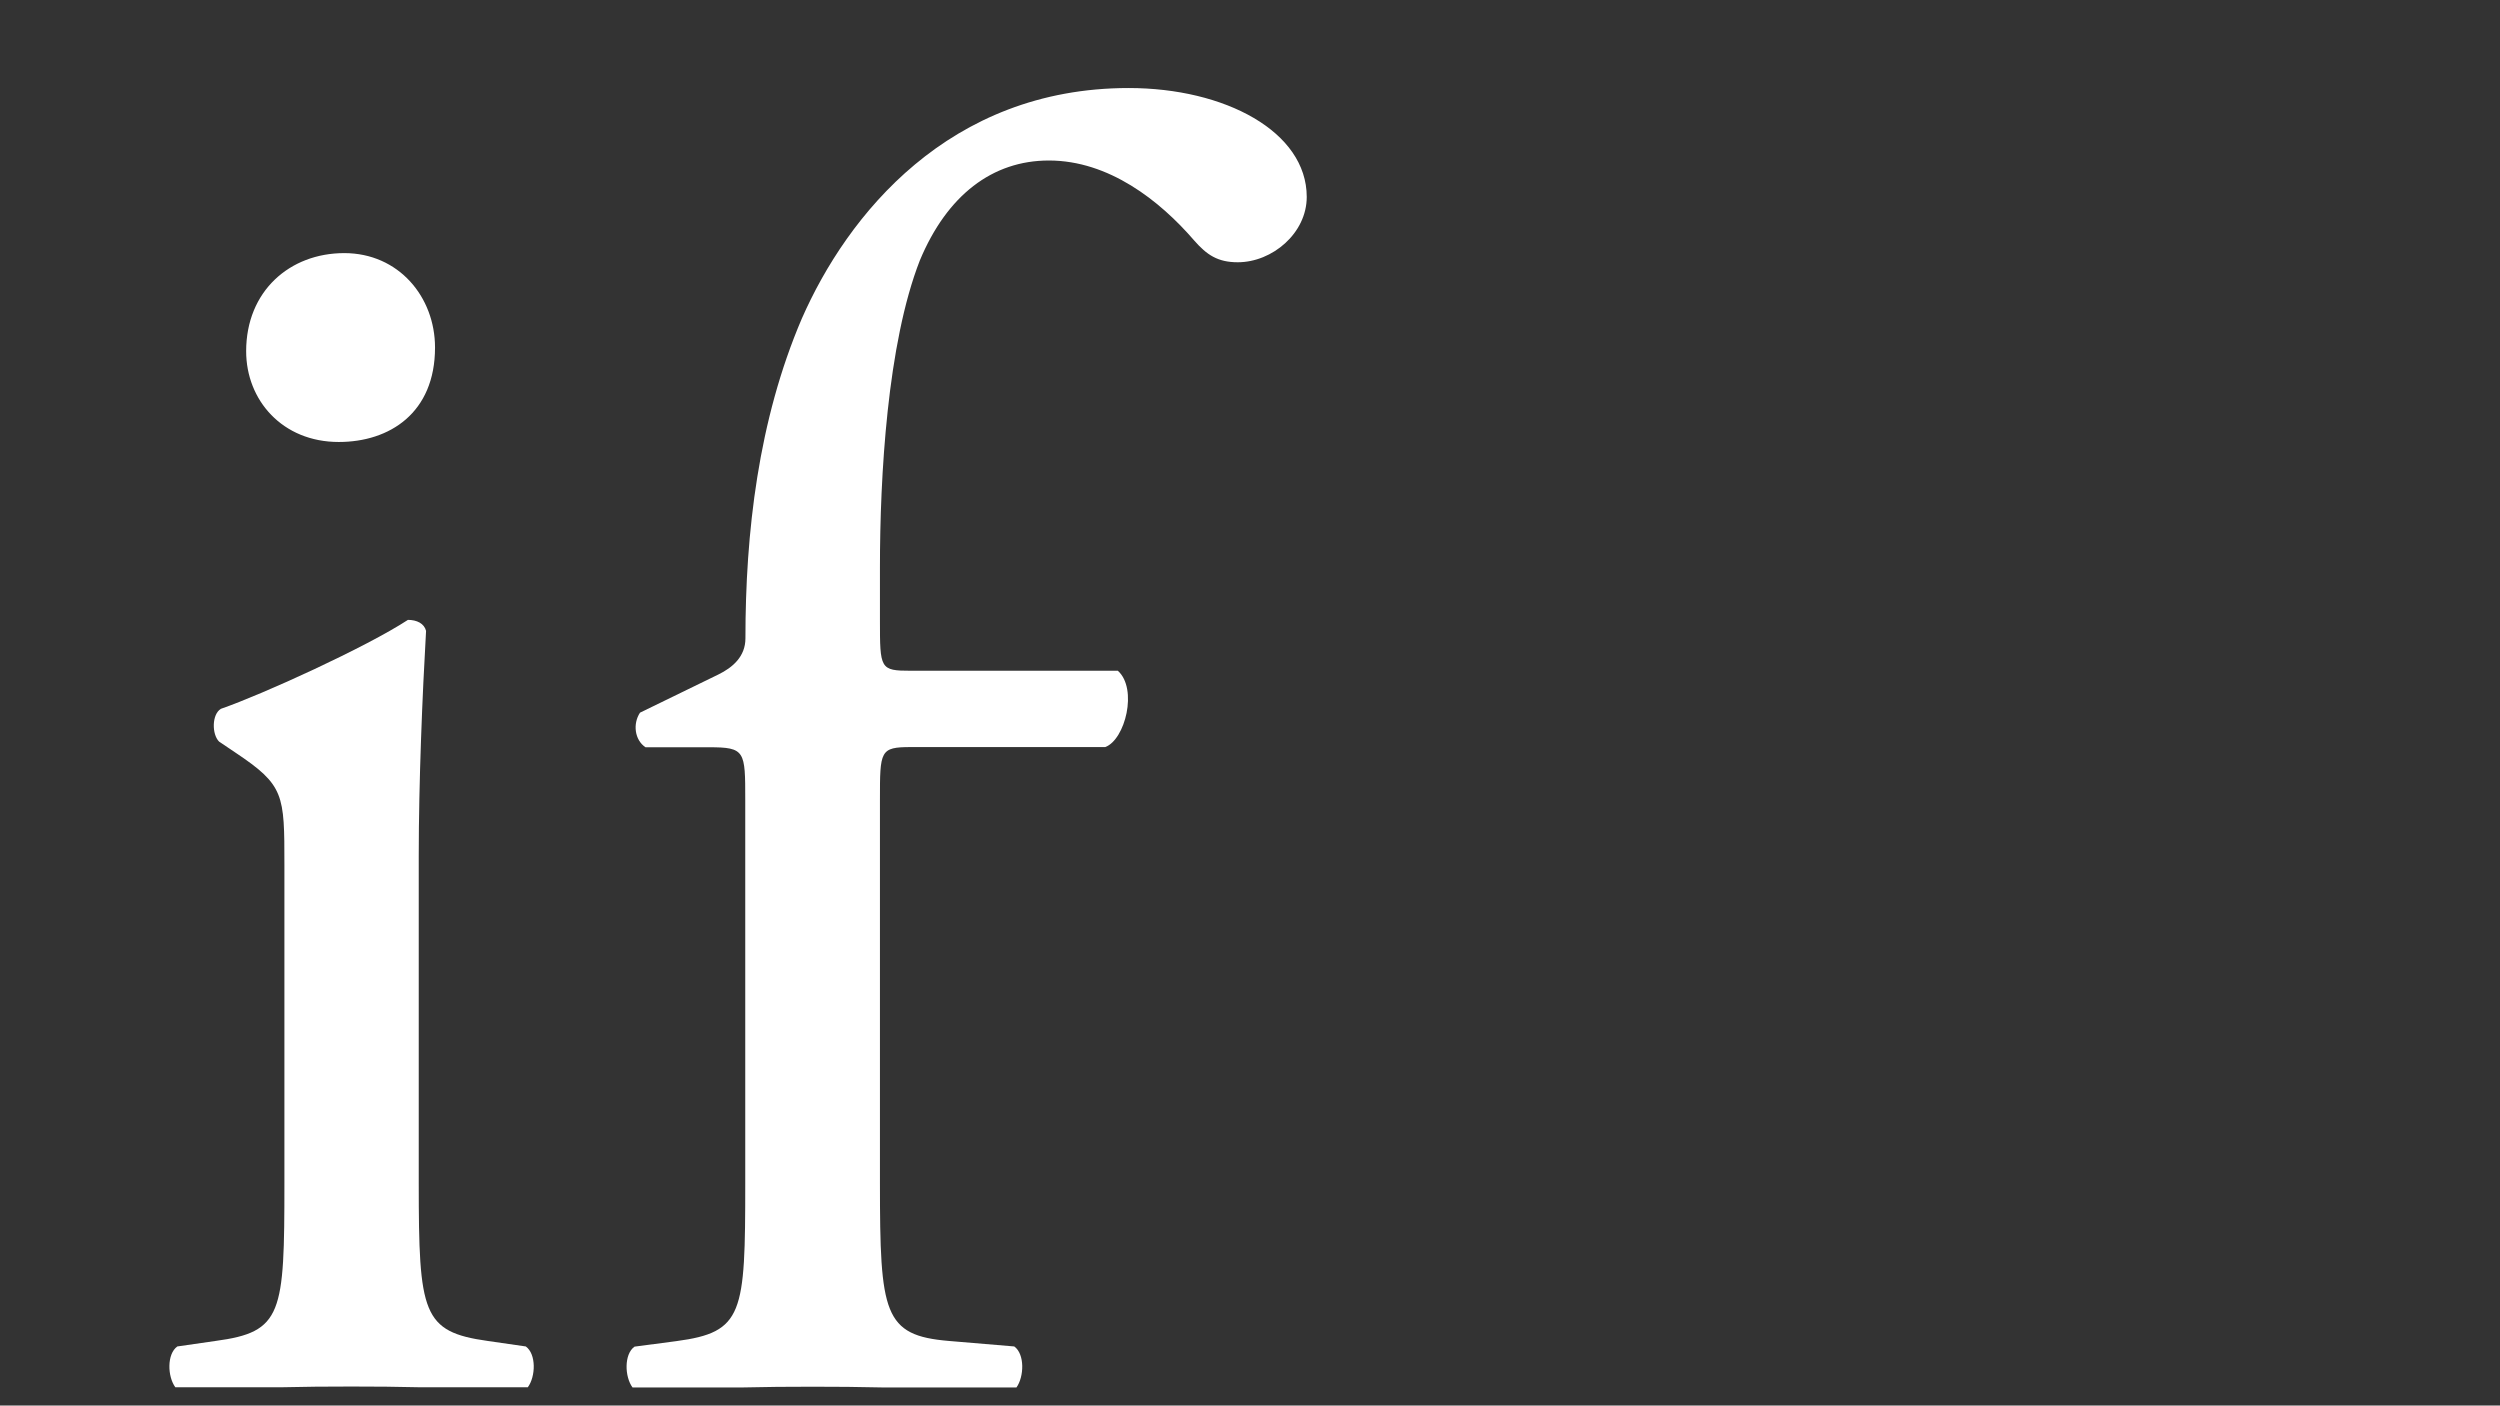 <?xml version="1.0" encoding="utf-8"?>
<!-- Generator: Adobe Illustrator 21.0.0, SVG Export Plug-In . SVG Version: 6.00 Build 0)  -->
<svg version="1.1" id="Layer_1" xmlns="http://www.w3.org/2000/svg" xmlns:xlink="http://www.w3.org/1999/xlink" x="0px" y="0px"
	 viewBox="0 0 1366 768" style="enable-background:new 0 0 1366 768;" xml:space="preserve">
<rect x="0" y="0" width="1366" height="768" fill="#333333" stroke="none"/>
<style type="text/css">
	.st0{fill:#FFFFFF;}
</style>
<g>
	<path class="st0" d="M188.1,138.3c-29.8,0-53.6,20.8-53.6,53.6c0,26.8,19.8,49.6,50.6,49.6c27.8,0,52.6-15.9,52.6-51.6
		C237.7,162.2,217.8,138.3,188.1,138.3z"/>
	<path class="st0" d="M287.3,735.7l-20.8-3c-35.7-5-37.7-14.9-37.7-86.3V467.8c0-40.7,2-88.3,4-123.1c-1-4-5-6-9.9-6
		c-22.8,14.9-79.4,40.7-102.2,48.6c-5,3-5,13.9-1,17.9l8.9,6c26.8,17.9,26.8,22.8,26.8,61.5v173.7c0,71.5-1,81.4-37.7,86.3l-20.8,3
		c-5.8,4.1-5.4,16.5-1.1,22.3H154c12-0.3,24.6-0.4,38-0.4c13.1,0,25.3,0.1,37.1,0.4h59.3C292.7,752.2,293.1,739.9,287.3,735.7z"/>
	<path class="st0" d="M554.2,735.7l-35.7-3c-35.7-3-37.7-14.9-37.7-86.3V437c0-26.8,0-28.8,16.9-28.8h106.2
		c10.9-4,17.9-31.8,6.9-41.7H497.7c-16.9,0-16.9-1-16.9-27.8V310c0-49.6,4-122.1,21.8-167.7c14.9-35.7,39.7-54.6,70.5-54.6
		c32.7,0,60.5,21.8,79.4,43.7c6.9,7.9,12.9,11.9,23.8,11.9c18.9,0,37.7-15.9,37.7-35.7c0-35.7-44.7-59.5-97.3-59.5
		c-98.2,0-153.8,69.5-178.6,126c-23.8,55.6-30.8,117.1-30.8,174.7c0,9.9-6.9,15.9-14.9,19.8l-42.7,20.8c-4,6-3,14.9,3,18.9h34.7
		c19.8,0,19.8,2,19.8,28.8v209.4c0,71.5-1,81.4-37.7,86.3l-22.8,3c-5.8,4.1-5.4,16.5-1.1,22.3H406c12.1-0.3,24.7-0.4,38.1-0.4
		c13.1,0,25.3,0.1,37.9,0.4h73.4C559.6,752.2,560,739.9,554.2,735.7z"/>
</g>
</svg>
